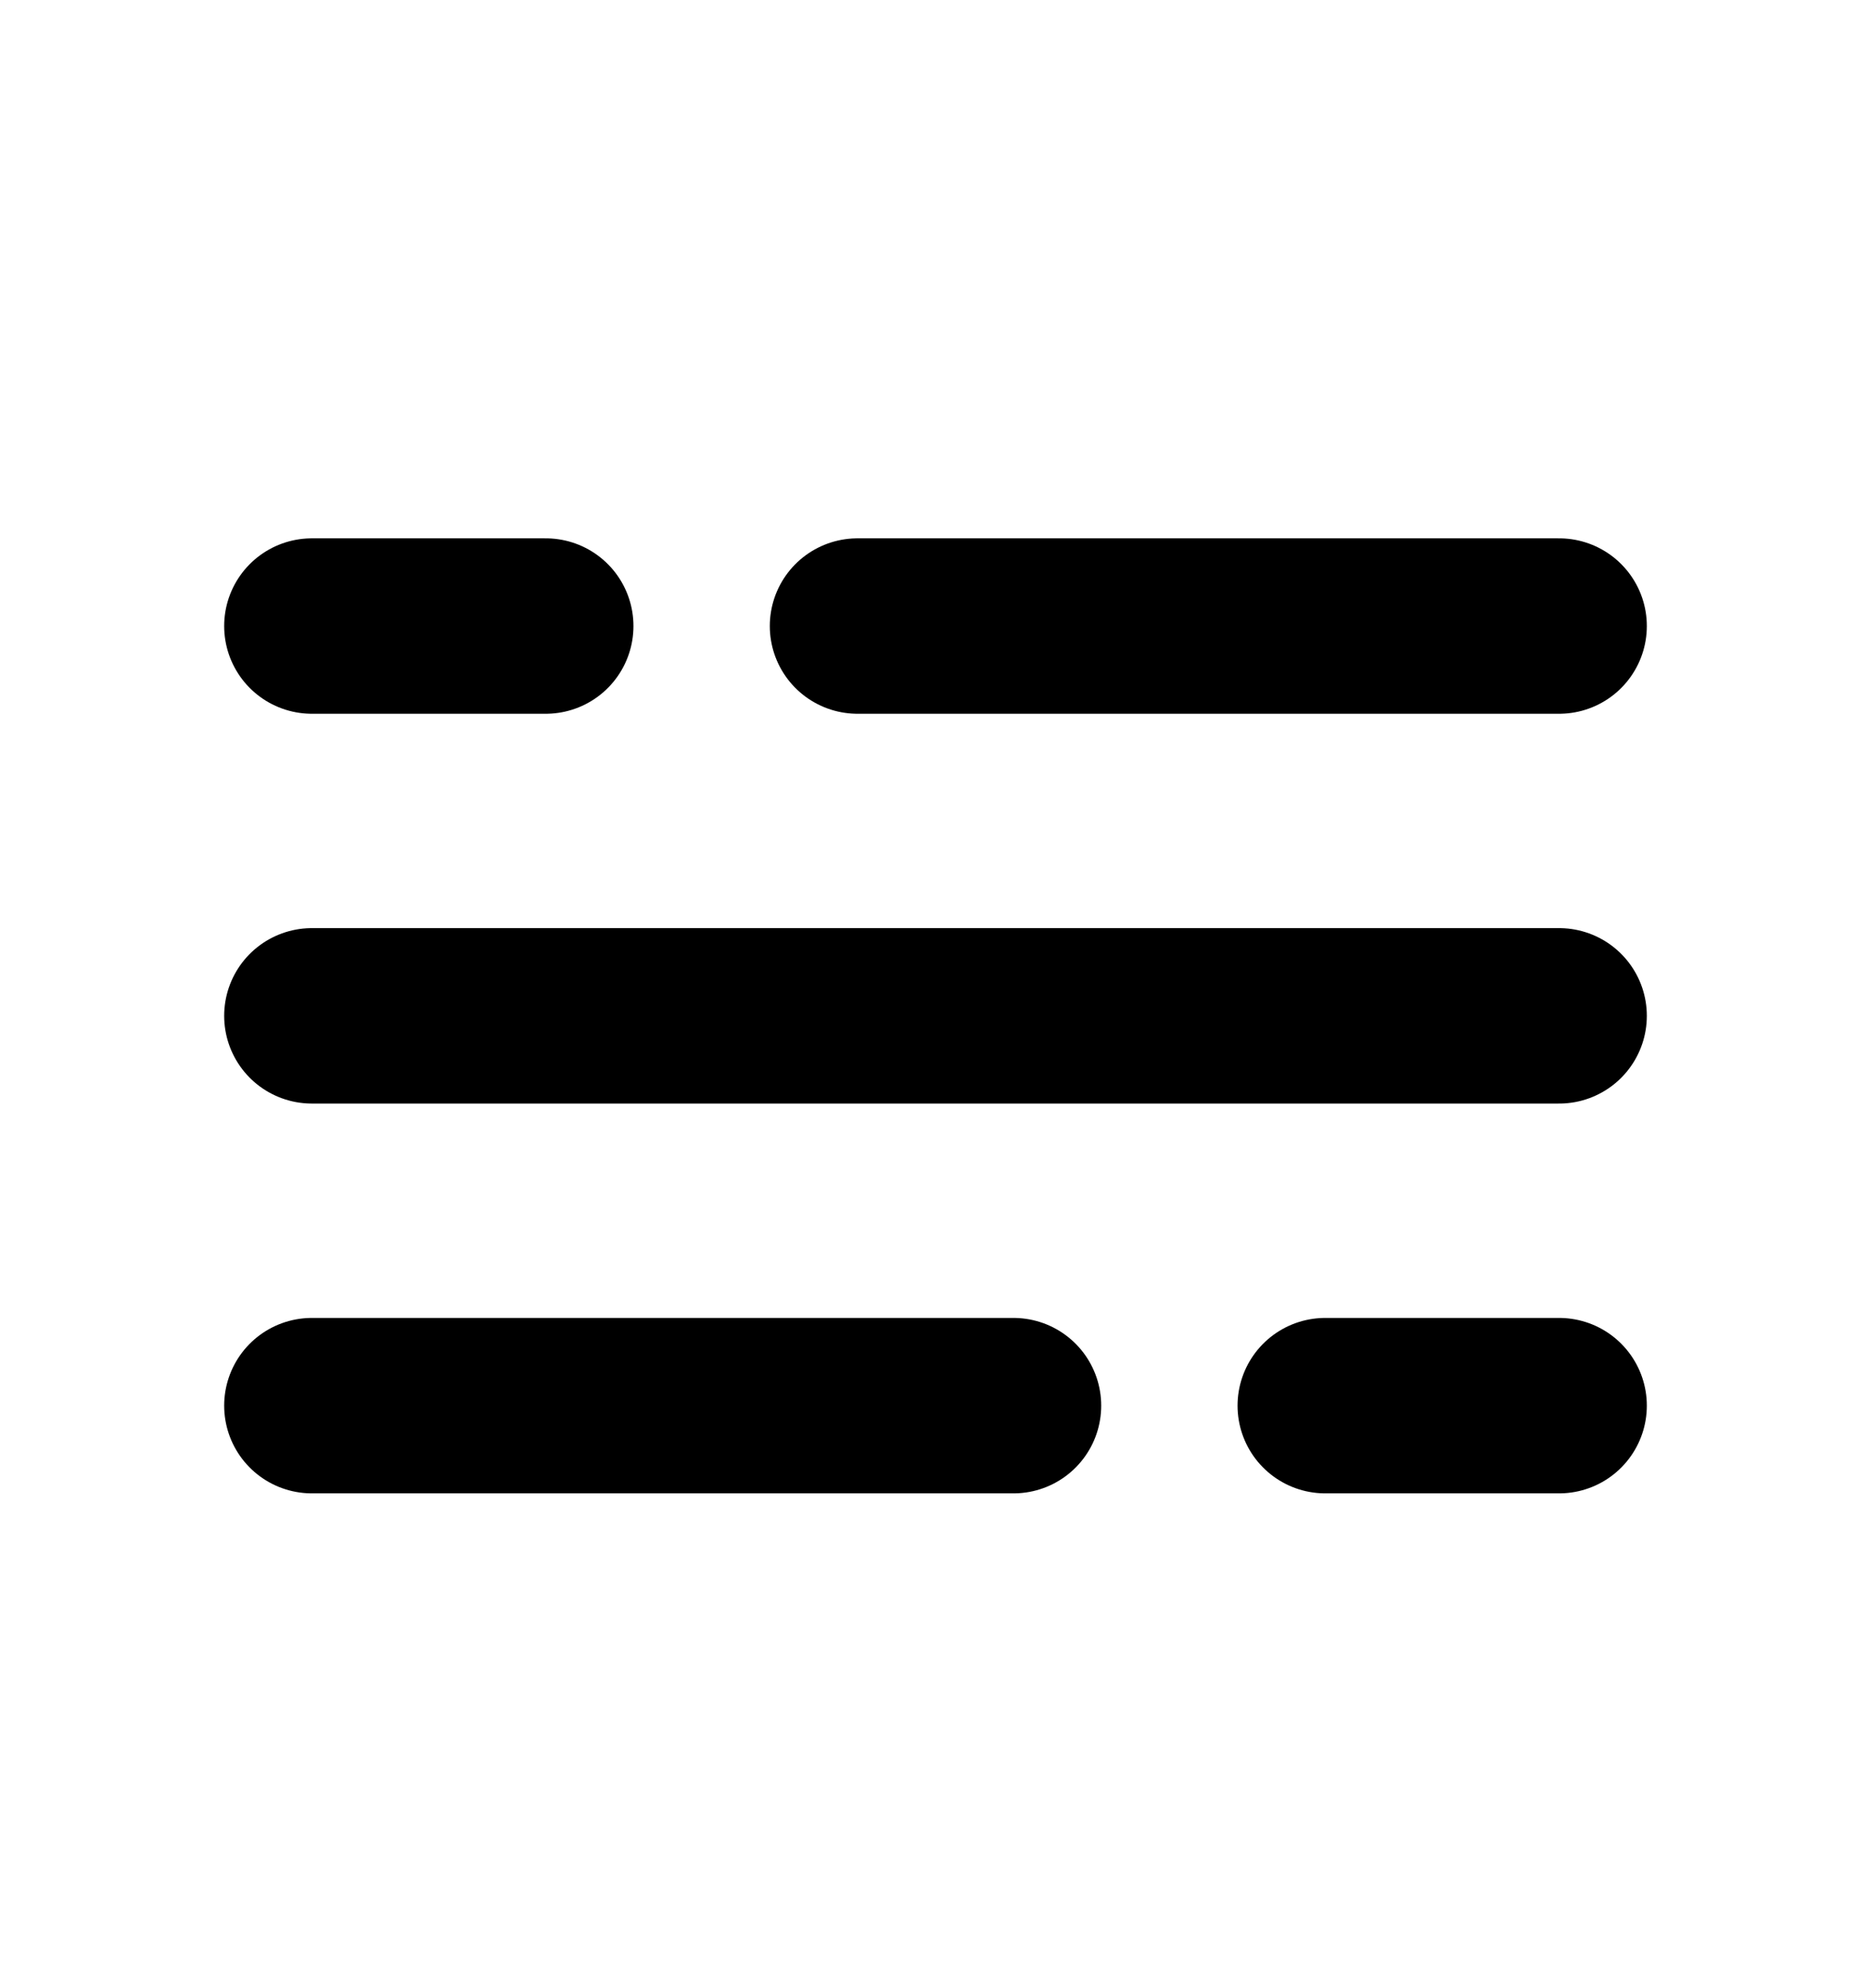 <svg width="16" height="17" viewBox="0 0 16 17" fill="none" xmlns="http://www.w3.org/2000/svg">
<path d="M2.667 5.353L4.667 5.353M13.333 5.353L7.333 5.353" stroke="black" stroke-width="1.5" stroke-linecap="round"/>
<path d="M13.333 12.019H11.333M2.667 12.019H8.667" stroke="black" stroke-width="1.5" stroke-linecap="round"/>
<path d="M2.667 8.686H4.667L13.333 8.686" stroke="black" stroke-width="1.5" stroke-linecap="round"/>
</svg>
